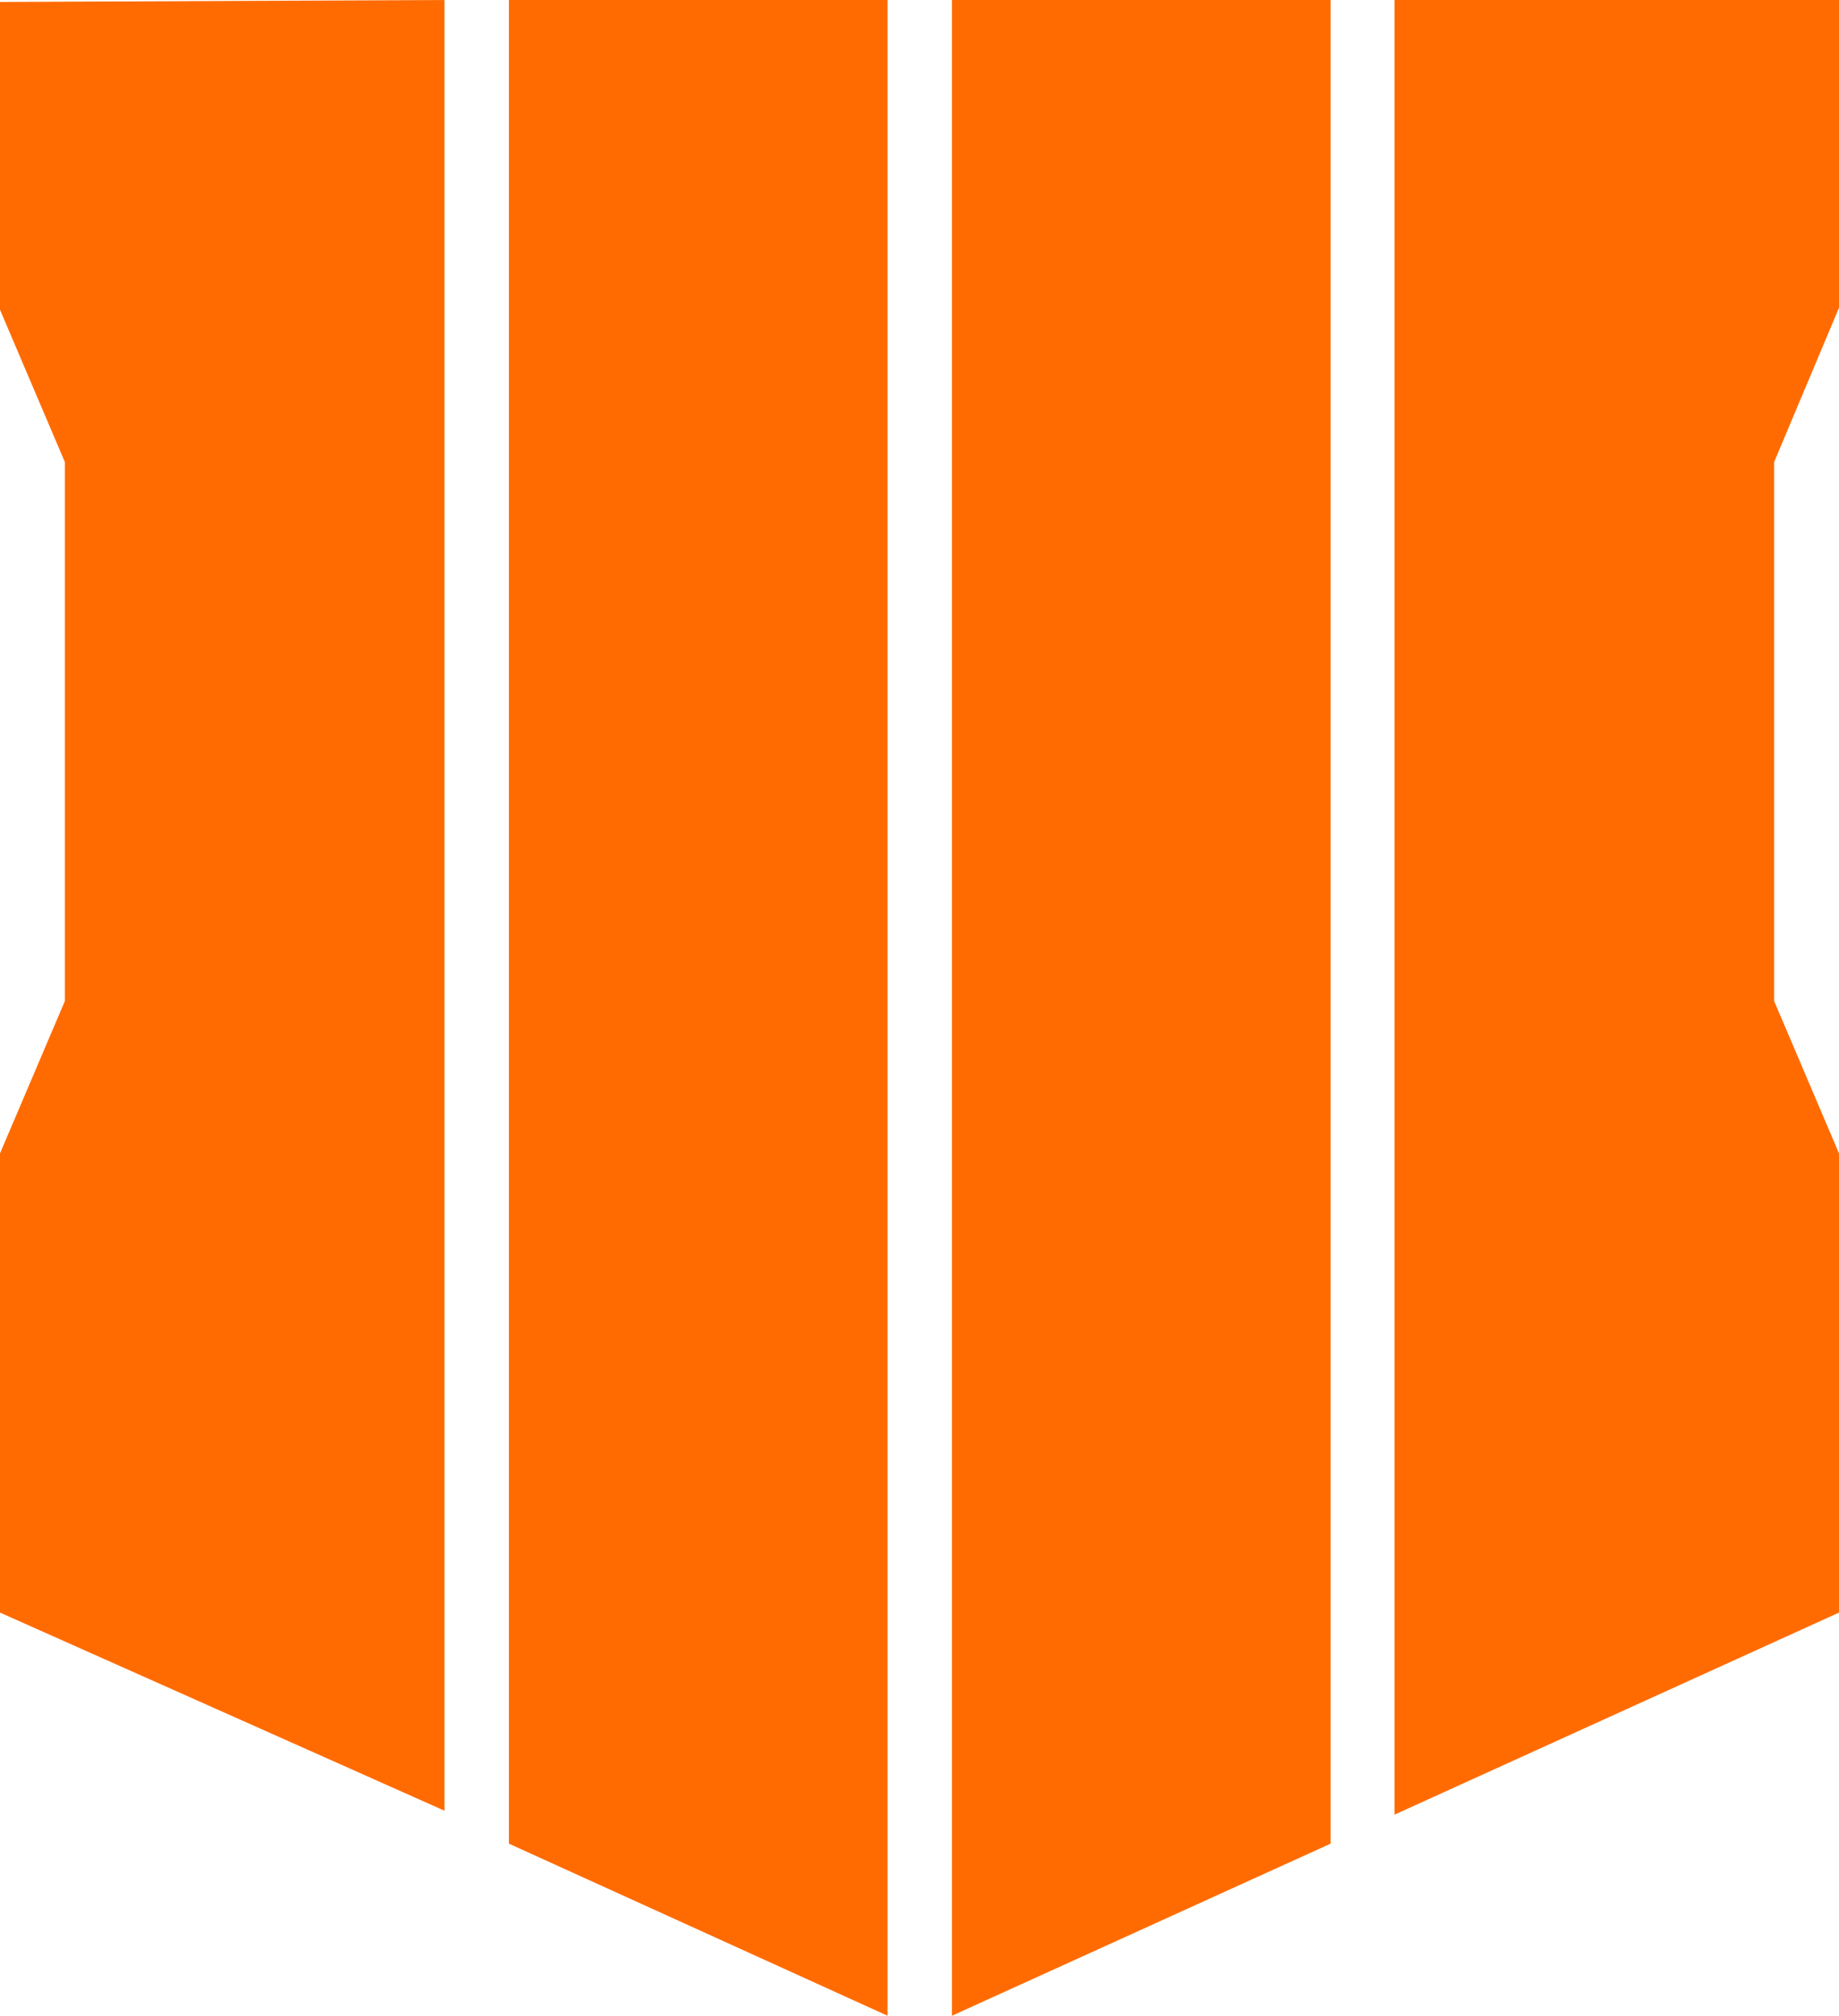 <?xml version="1.0" encoding="utf-8"?>
<!-- Generator: Adobe Illustrator 28.1.0, SVG Export Plug-In . SVG Version: 6.00 Build 0)  -->
<svg version="1.1" id="Layer_1" xmlns="http://www.w3.org/2000/svg" xmlns:xlink="http://www.w3.org/1999/xlink" x="0px" y="0px"
	 viewBox="0 0 374 410" style="enable-background:new 0 0 374 410;" xml:space="preserve">
<style type="text/css">
	.st0{fill:#FF6B00;}
</style>
<g id="Layer_2">
	<path class="st0" d="M90.4,0v368.3L0,328v-93.4l13.2-31V94L0,63V0.4L90.4,0z M180.5,0h-77v375l77,35V0z M374,62.6V0h-90.4v369.1
		L374,328v-93.4l-13.2-31V94L374,62.6z M270.6,0h-77v410l77-35V0z"/>
</g>
</svg>
